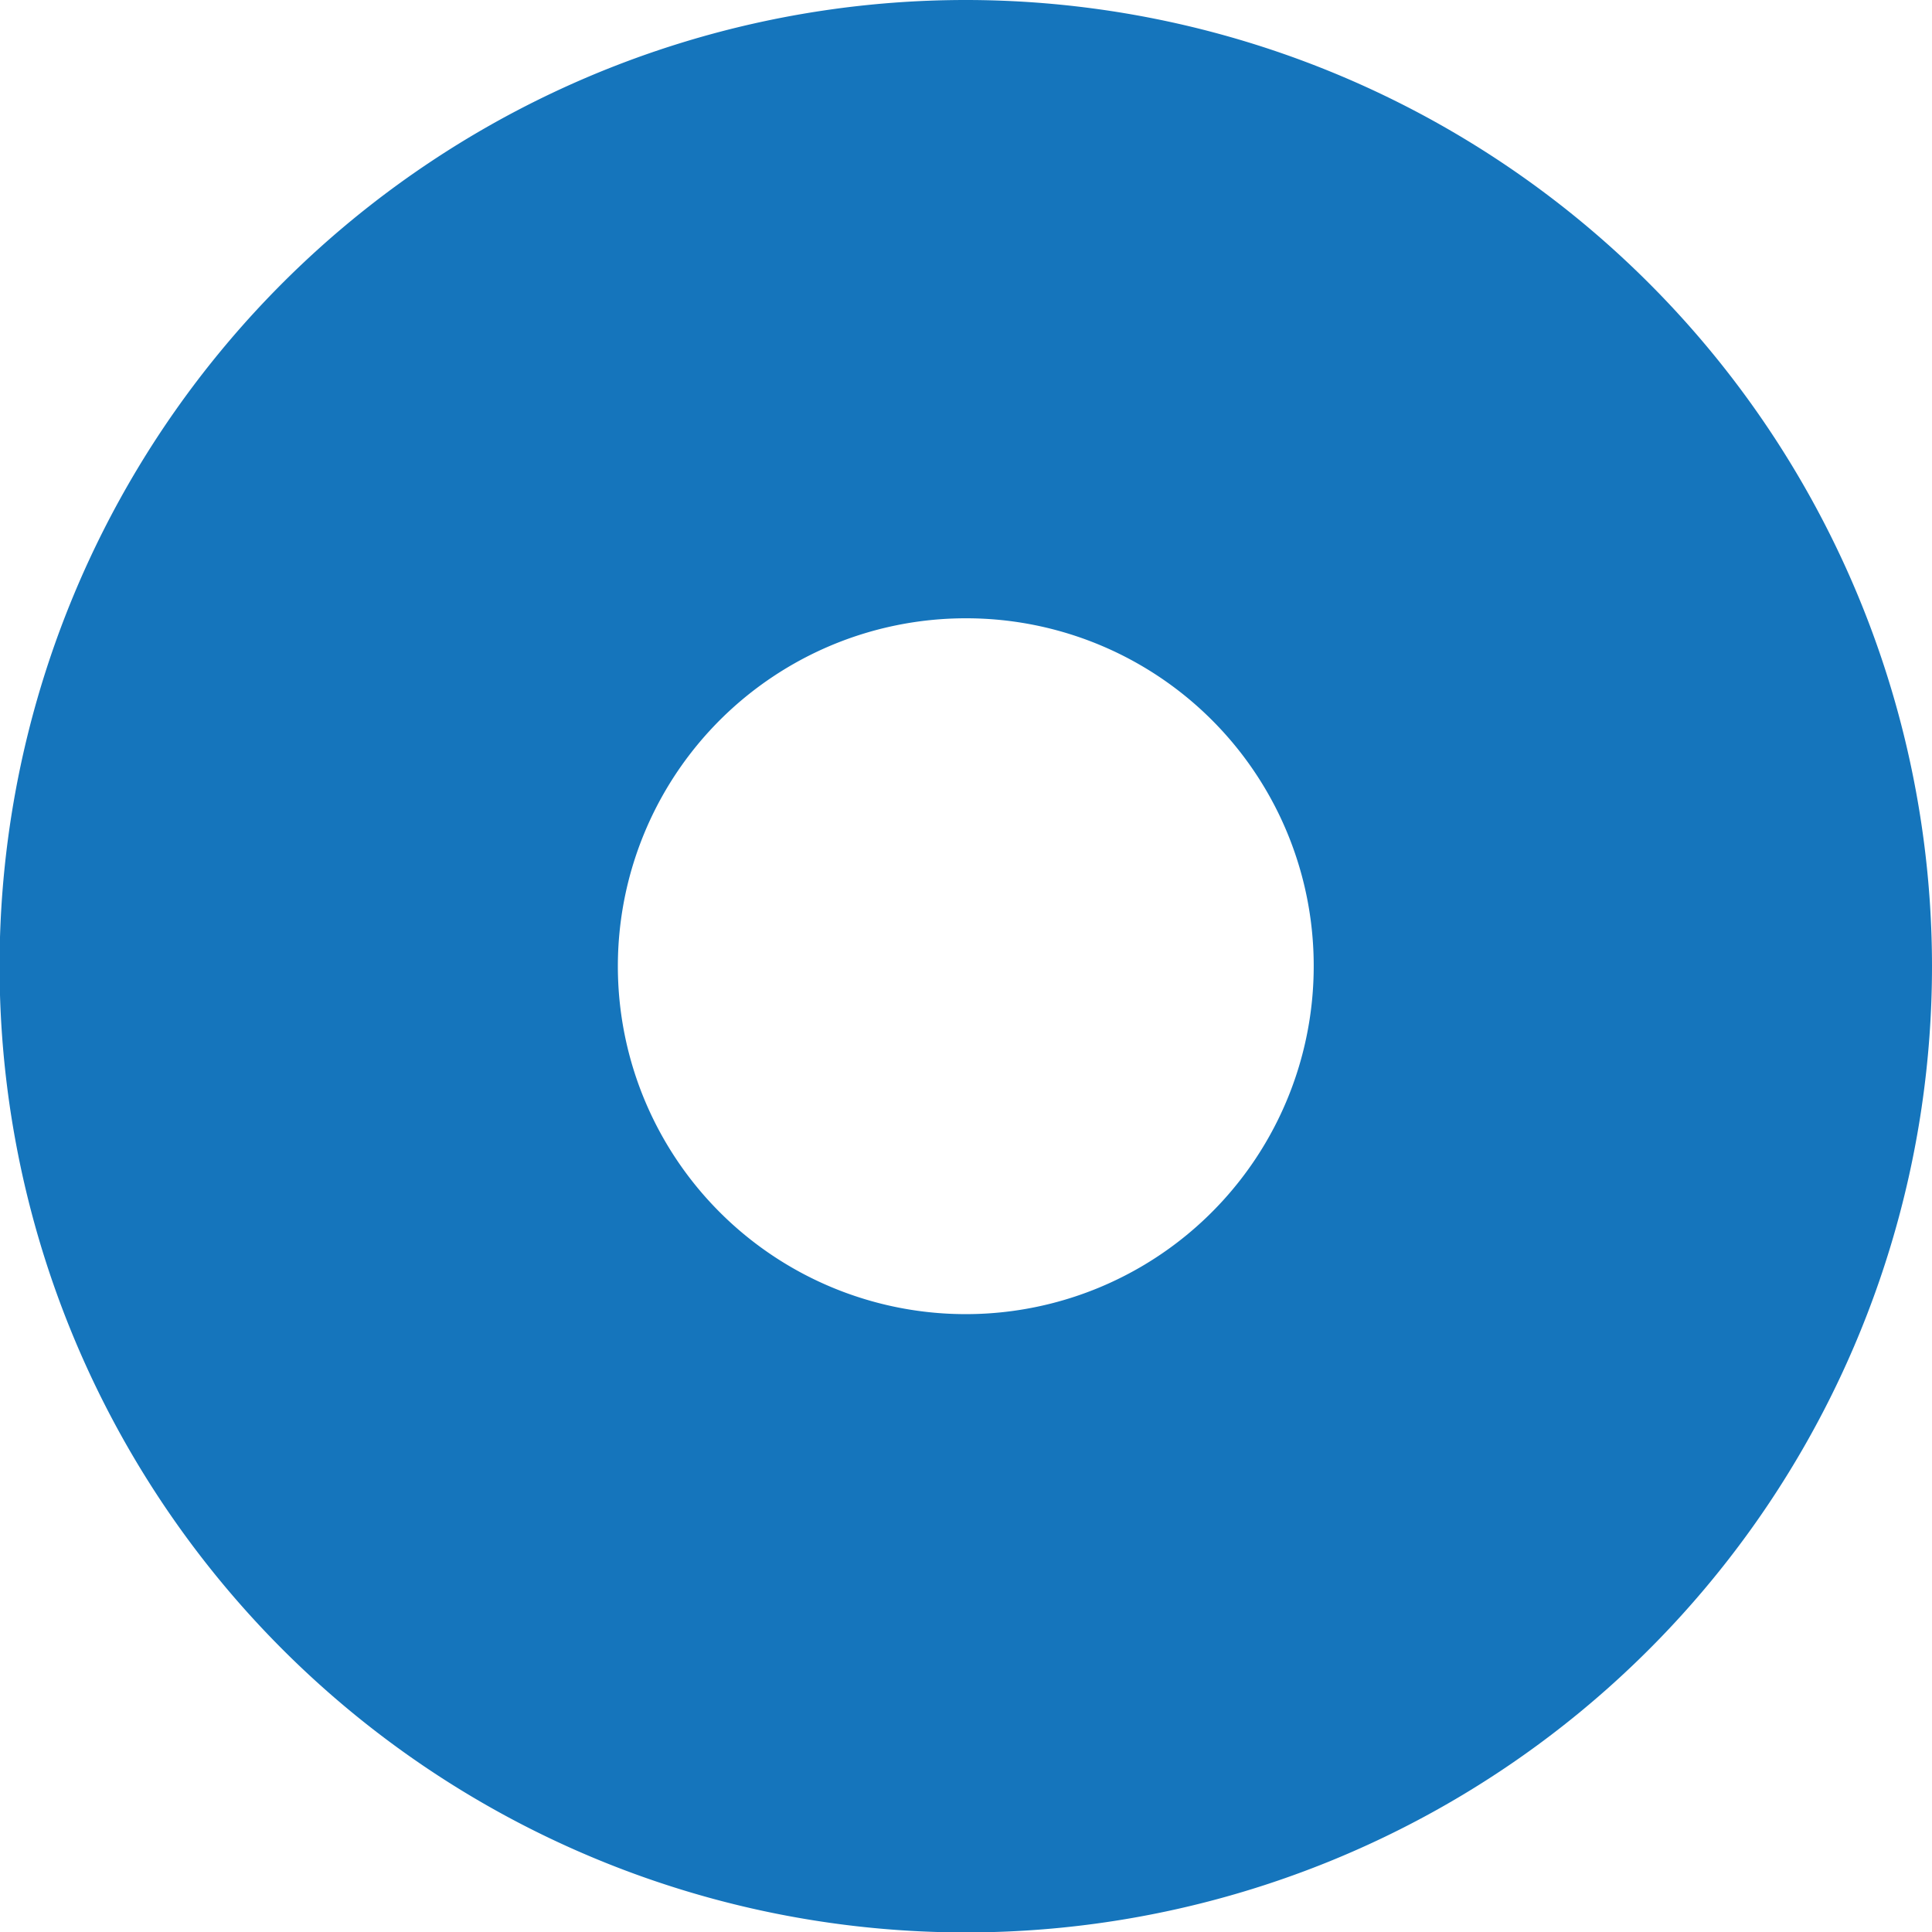 <svg id="Layer_3" data-name="Layer 3" xmlns="http://www.w3.org/2000/svg" viewBox="0 0 45.09 45.09"><defs><style>.cls-1{fill:#1575bc;}</style></defs><title>donut</title><path class="cls-1" d="M45.09,22.54A22.55,22.55,0,1,1,22.54,0,22.56,22.56,0,0,1,45.09,22.54ZM22.54,14.43a8.12,8.12,0,1,0,8.12,8.11A8.11,8.11,0,0,0,22.54,14.43Z"/></svg>
